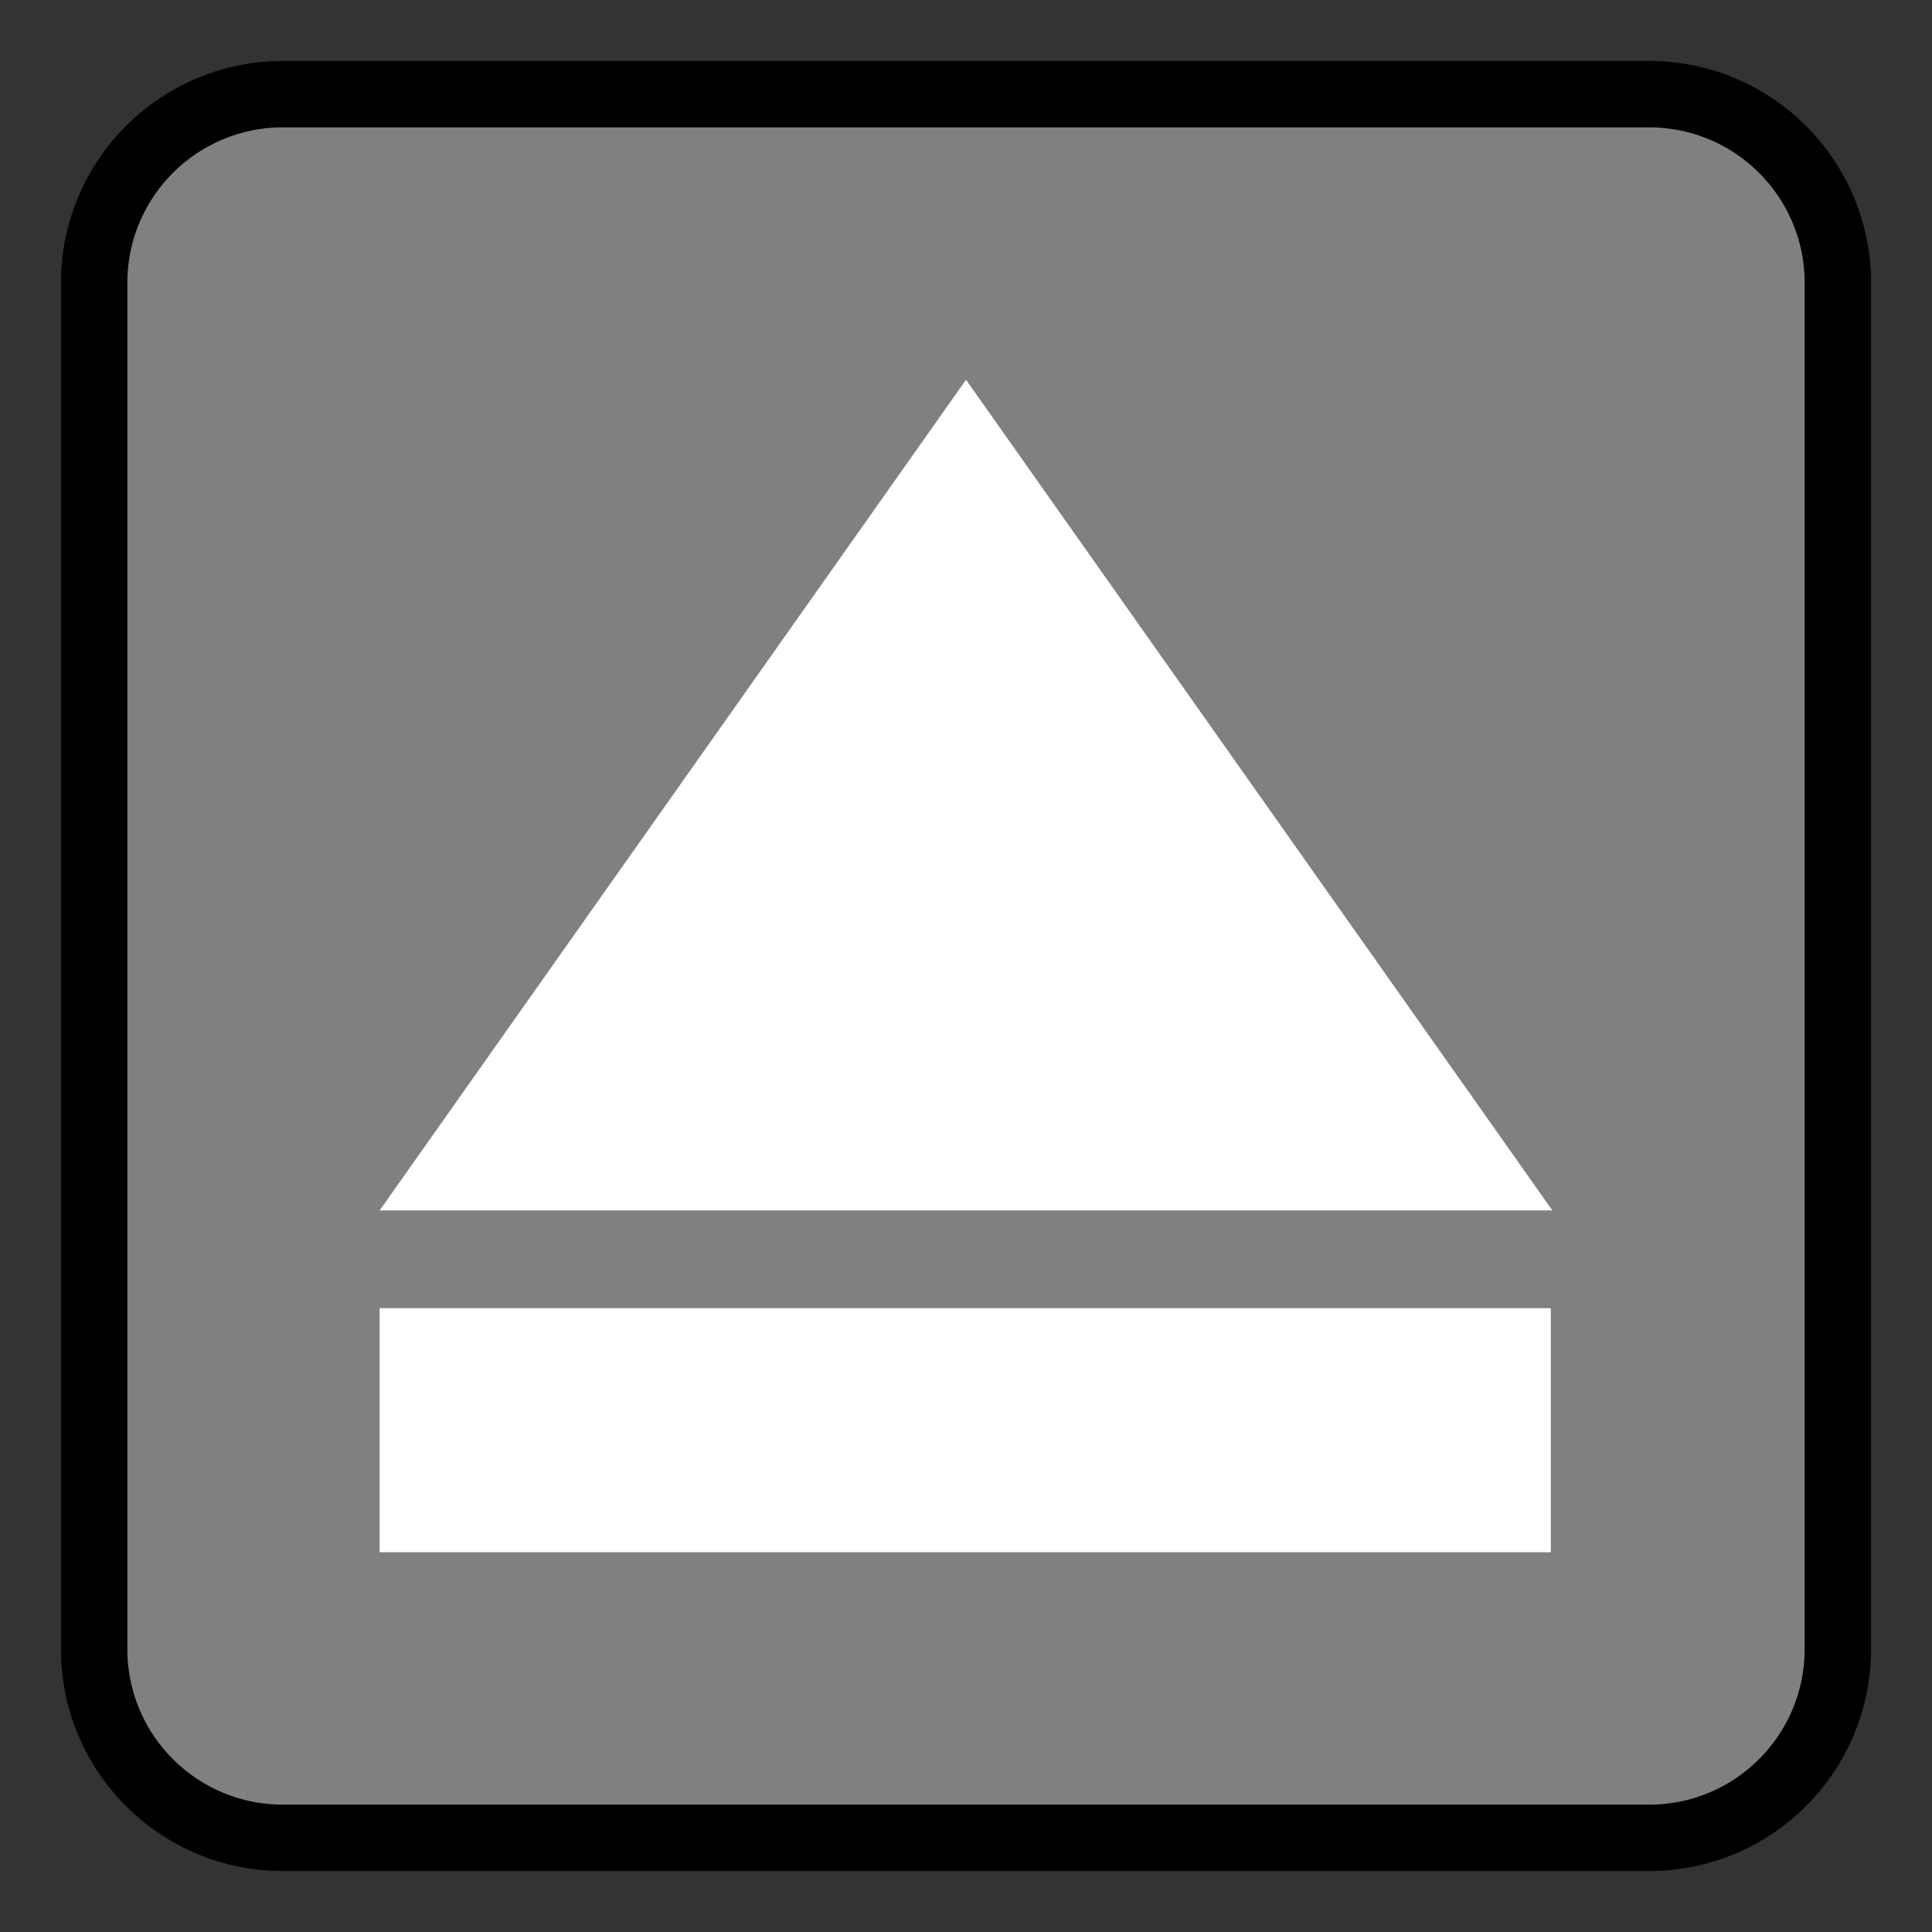 <!-- color: #616161 -->
<svg xmlns="http://www.w3.org/2000/svg" xmlns:xlink="http://www.w3.org/1999/xlink" width="256px" height="256px" viewBox="0 0 256 256" version="1.1">
<rect x="0" y="0" width="256" height="256" fill="#333333" stroke="none"/>
<defs>
<clipPath id="clip1">
  <path d="M 50 50 L 206 50 L 206 160.5 L 50 160.5 Z M 50 50 "/>
</clipPath>
<clipPath id="clip2">
  <path d="M 4.984 -1.492 L 251.016 -1.492 C 265.32 -1.492 276.914 10.102 276.914 24.406 L 276.914 270.438 C 276.914 284.742 265.32 296.336 251.016 296.336 L 4.984 296.336 C -9.32 296.336 -20.914 284.742 -20.914 270.438 L -20.914 24.406 C -20.914 10.102 -9.32 -1.492 4.984 -1.492 Z M 4.984 -1.492 "/>
</clipPath>
<clipPath id="clip3">
  <path d="M 50 173 L 205.5 173 L 205.5 206 L 50 206 Z M 50 173 "/>
</clipPath>
<clipPath id="clip4">
  <path d="M 4.984 -1.492 L 251.016 -1.492 C 265.32 -1.492 276.914 10.102 276.914 24.406 L 276.914 270.438 C 276.914 284.742 265.32 296.336 251.016 296.336 L 4.984 296.336 C -9.32 296.336 -20.914 284.742 -20.914 270.438 L -20.914 24.406 C -20.914 10.102 -9.32 -1.492 4.984 -1.492 Z M 4.984 -1.492 "/>
</clipPath>
</defs>
<g id="surface1">
<path style="fill-rule:nonzero;fill:rgb(50.196%,50.196%,50.196%);fill-opacity:1;stroke-width:4.4;stroke-linecap:butt;stroke-linejoin:miter;stroke:rgb(0%,0%,0%);stroke-opacity:1;stroke-miterlimit:4;" d="M 18.738 6.238 L 109.262 6.238 C 116.166 6.238 121.762 11.834 121.762 18.738 L 121.762 109.262 C 121.762 116.166 116.166 121.762 109.262 121.762 L 18.738 121.762 C 11.834 121.762 6.238 116.166 6.238 109.262 L 6.238 18.738 C 6.238 11.834 11.834 6.238 18.738 6.238 Z M 18.738 6.238 " transform="matrix(2,0,0,2,0,0)"/>
<g clip-path="url(#clip1)" clip-rule="nonzero">
<g clip-path="url(#clip2)" clip-rule="nonzero">
<path style=" stroke:none;fill-rule:nonzero;fill:rgb(100%,100%,100%);fill-opacity:1;" d="M 205.695 160.387 L 50.305 160.387 L 128 50.32 M 205.672 160.387 "/>
</g>
</g>
<g clip-path="url(#clip3)" clip-rule="nonzero">
<g clip-path="url(#clip4)" clip-rule="nonzero">
<path style=" stroke:none;fill-rule:evenodd;fill:rgb(100%,100%,100%);fill-opacity:1;" d="M 50.305 173.336 L 205.492 173.336 L 205.492 205.68 L 50.305 205.68 M 50.305 173.336 "/>
</g>
</g>
</g>
</svg>

